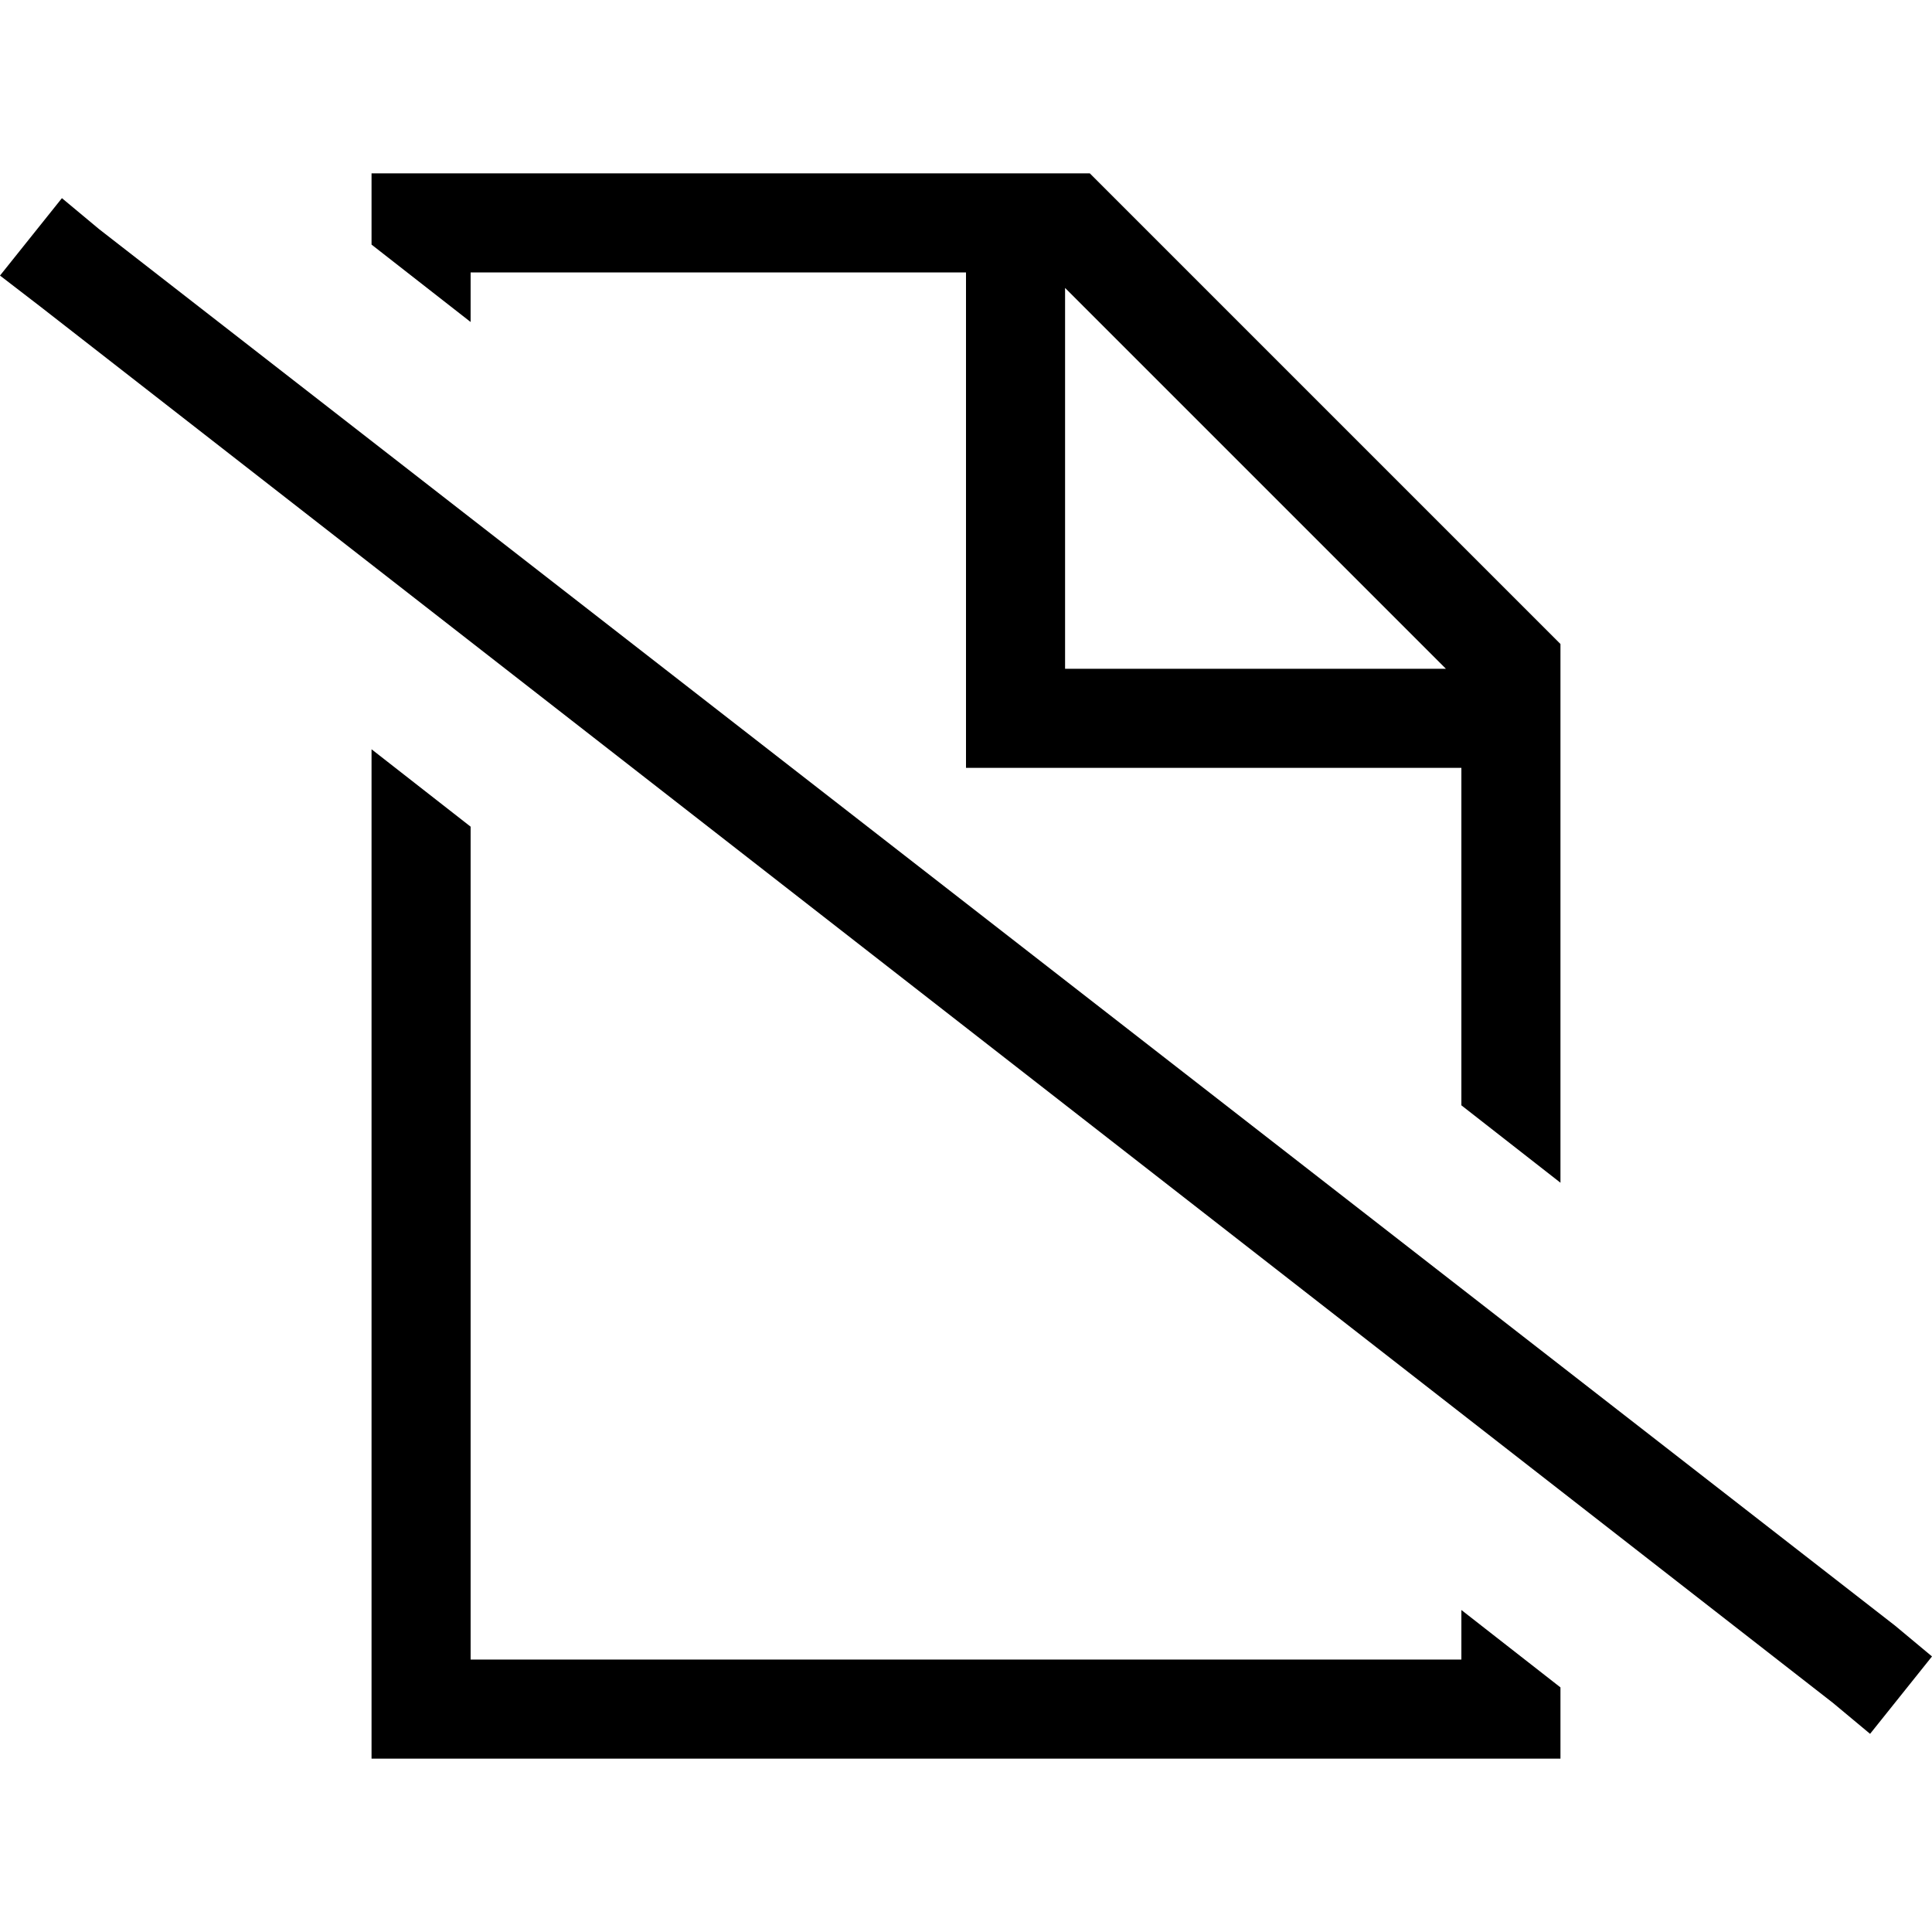<svg xmlns="http://www.w3.org/2000/svg" viewBox="0 0 512 512">
  <path d="M 413.538 313.436 L 387.282 292.923 L 413.538 313.436 L 387.282 292.923 L 387.282 203.487 L 387.282 203.487 L 282.256 203.487 L 256 203.487 L 256 189.538 L 256 189.538 L 256 177.231 L 256 177.231 L 256 72.205 L 256 72.205 L 124.718 72.205 L 124.718 72.205 L 124.718 85.333 L 124.718 85.333 L 98.462 64.821 L 98.462 64.821 L 98.462 45.949 L 98.462 45.949 L 124.718 45.949 L 288.821 45.949 L 413.538 170.667 L 413.538 170.667 L 413.538 313.436 L 413.538 313.436 Z M 282.256 177.231 L 383.179 177.231 L 282.256 177.231 L 383.179 177.231 L 282.256 76.308 L 282.256 76.308 L 282.256 177.231 L 282.256 177.231 Z M 124.718 219.077 L 124.718 439.795 L 124.718 219.077 L 124.718 439.795 L 387.282 439.795 L 387.282 439.795 L 387.282 426.667 L 387.282 426.667 L 413.538 447.179 L 413.538 447.179 L 413.538 466.051 L 413.538 466.051 L 387.282 466.051 L 98.462 466.051 L 98.462 439.795 L 98.462 439.795 L 98.462 198.564 L 98.462 198.564 L 124.718 219.077 L 124.718 219.077 Z M 16.41 52.513 L 26.256 60.718 L 16.41 52.513 L 26.256 60.718 L 502.154 430.769 L 502.154 430.769 L 512 438.974 L 512 438.974 L 495.59 459.487 L 495.59 459.487 L 485.744 451.282 L 485.744 451.282 L 10.667 81.231 L 10.667 81.231 L 0 73.026 L 0 73.026 L 16.41 52.513 L 16.41 52.513 Z" />
</svg>